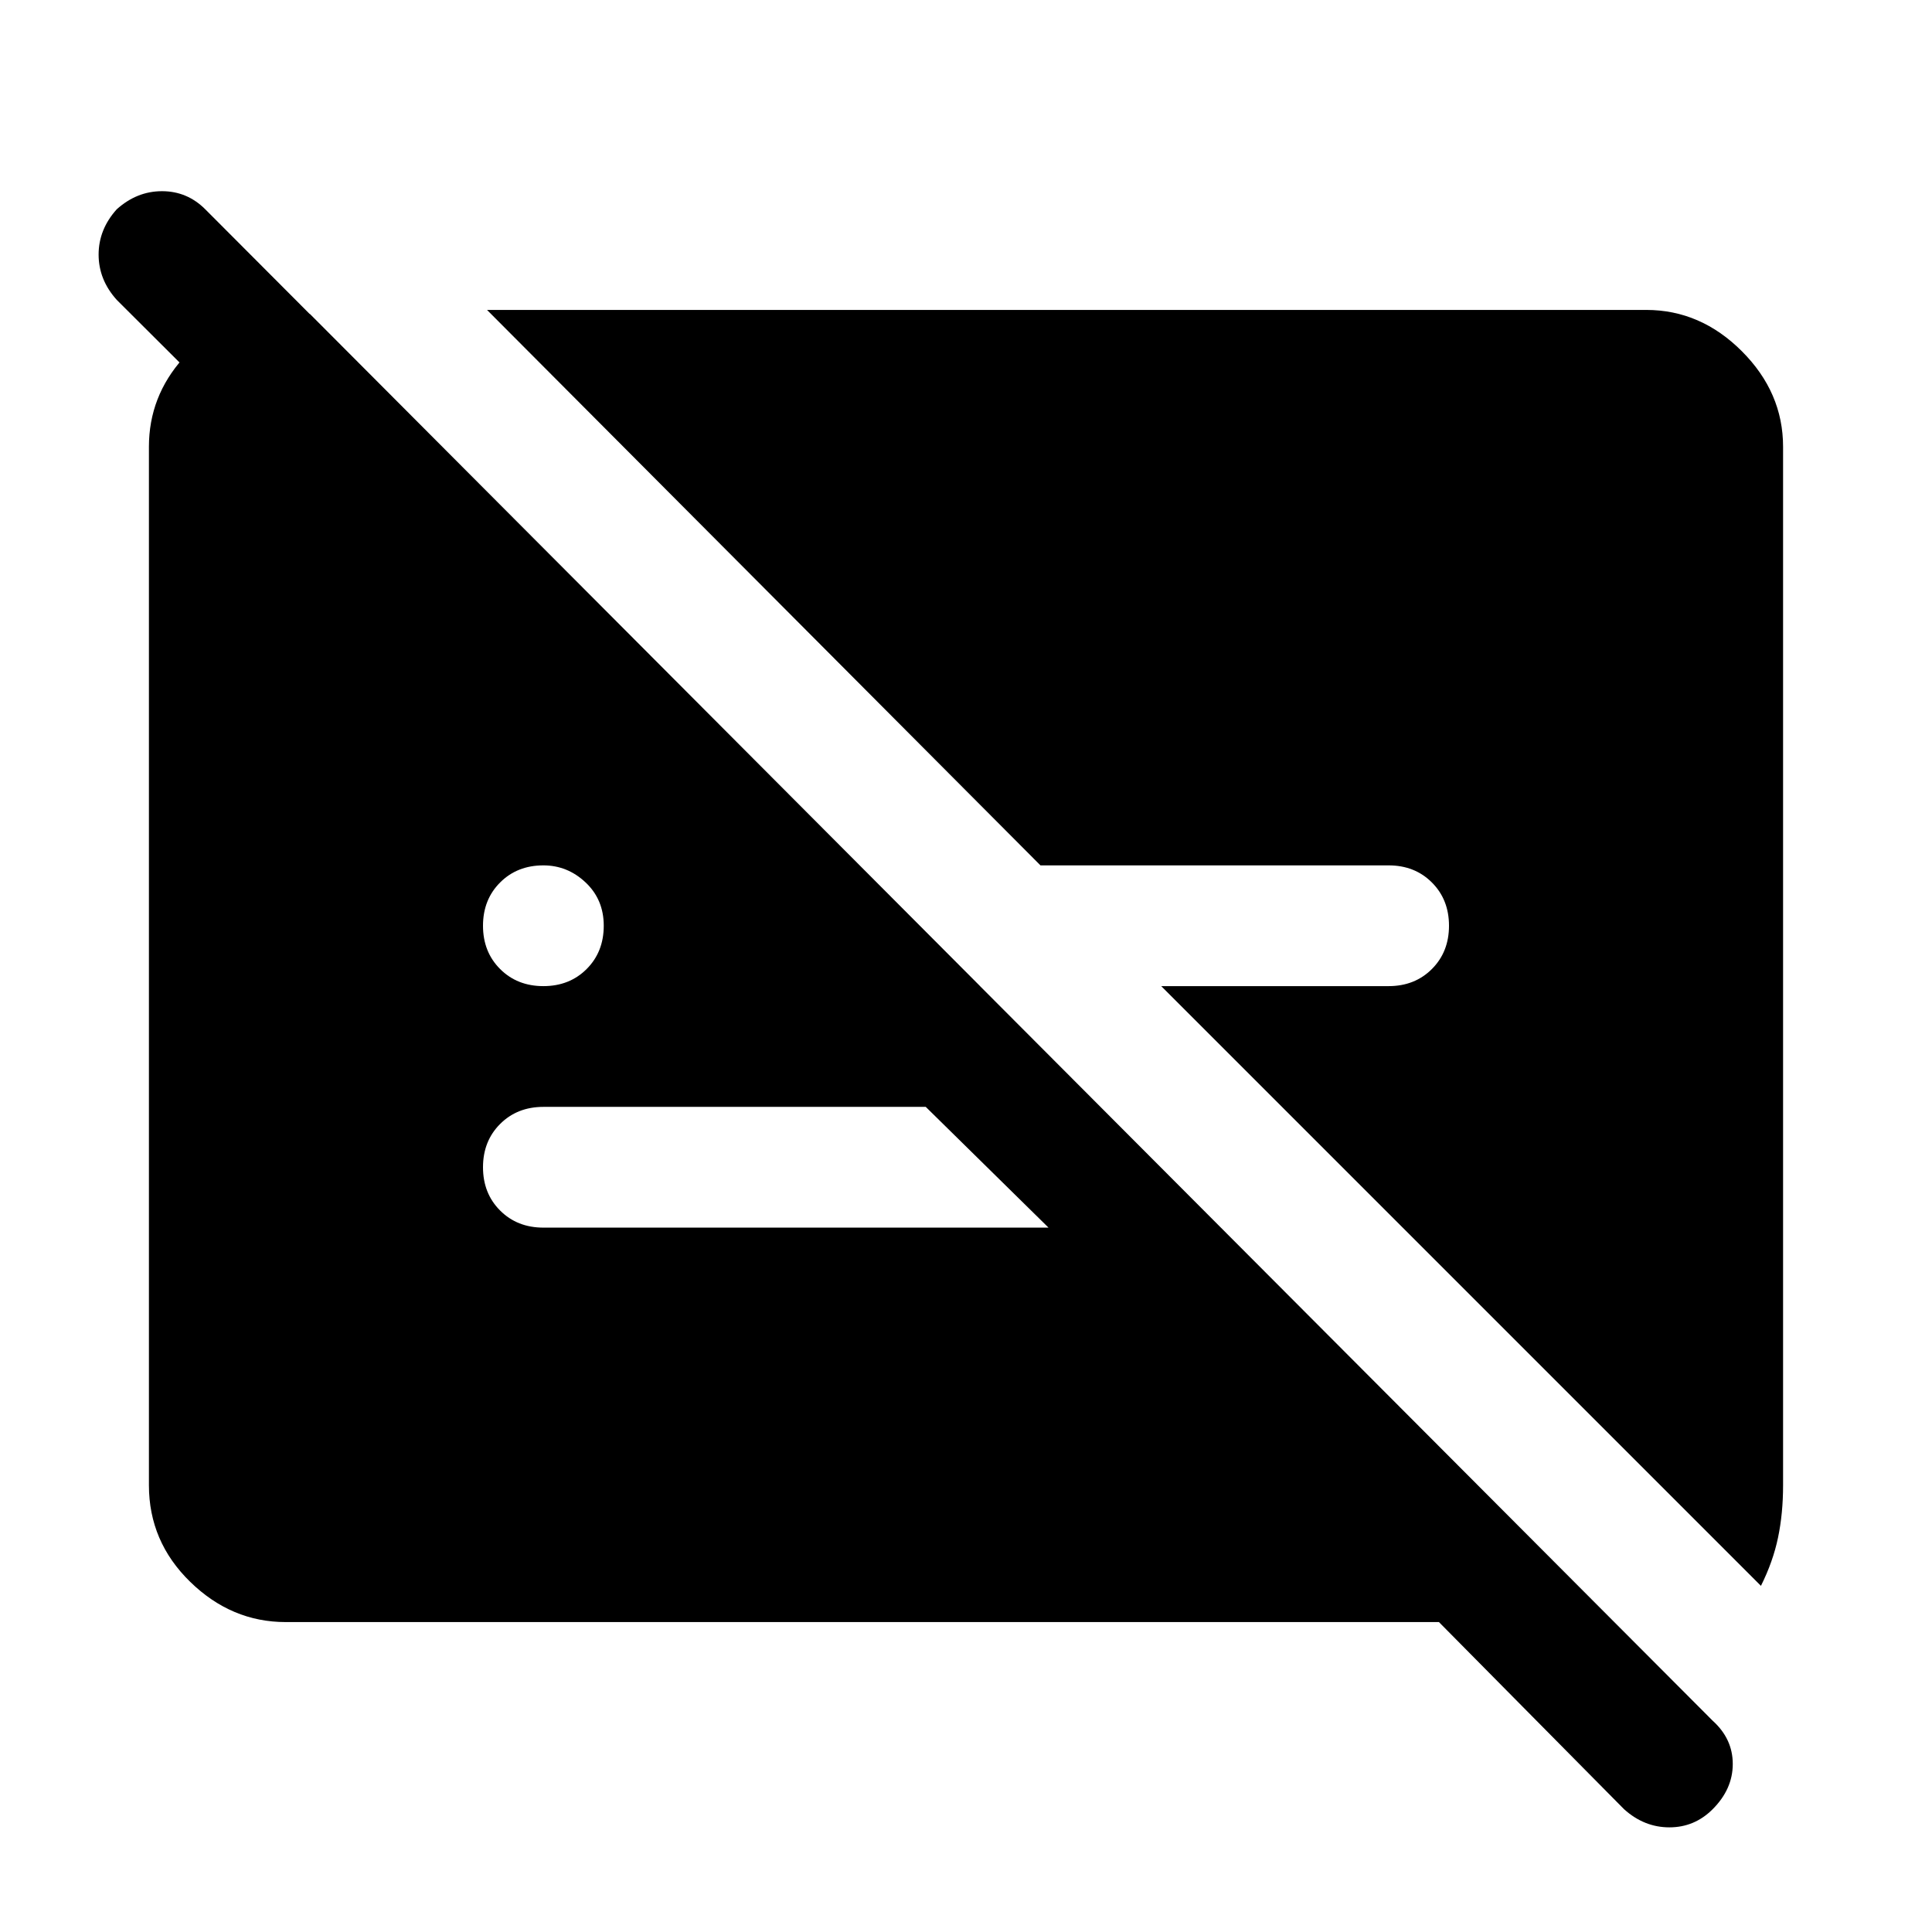 <svg xmlns="http://www.w3.org/2000/svg" width="48" height="48"><path d="M13.5 24.5q.65 0 1.075-.425Q15 23.65 15 23q0-.65-.45-1.075-.45-.425-1.05-.425-.65 0-1.075.425Q12 22.35 12 23q0 .65.425 1.075.425.425 1.075.425zm9.5 3h-9.5q-.65 0-1.075.425Q12 28.35 12 29q0 .65.425 1.075.425.425 1.075.425h12.55zm20.75 11.9-14.9-14.9h5.65q.65 0 1.075-.425Q36 23.65 36 23q0-.65-.425-1.075-.425-.425-1.075-.425h-8.65L12.1 7.7h28.8q1.35 0 2.375 1.025T44.3 11.1v25.8q0 .7-.125 1.3-.125.6-.425 1.2zm-3.4 5.55-4.6-4.65H7.1q-1.35 0-2.375-1T3.7 36.9V11.1q0-1.25.85-2.2.85-.95 2.05-1.1h1.1l16.65 16.7H20L2.9 7.45q-.45-.5-.45-1.125T2.9 5.2q.5-.45 1.125-.45T5.1 5.2l37.45 37.55q.5.45.5 1.075t-.5 1.125q-.45.45-1.075.45t-1.125-.45z"/></svg>